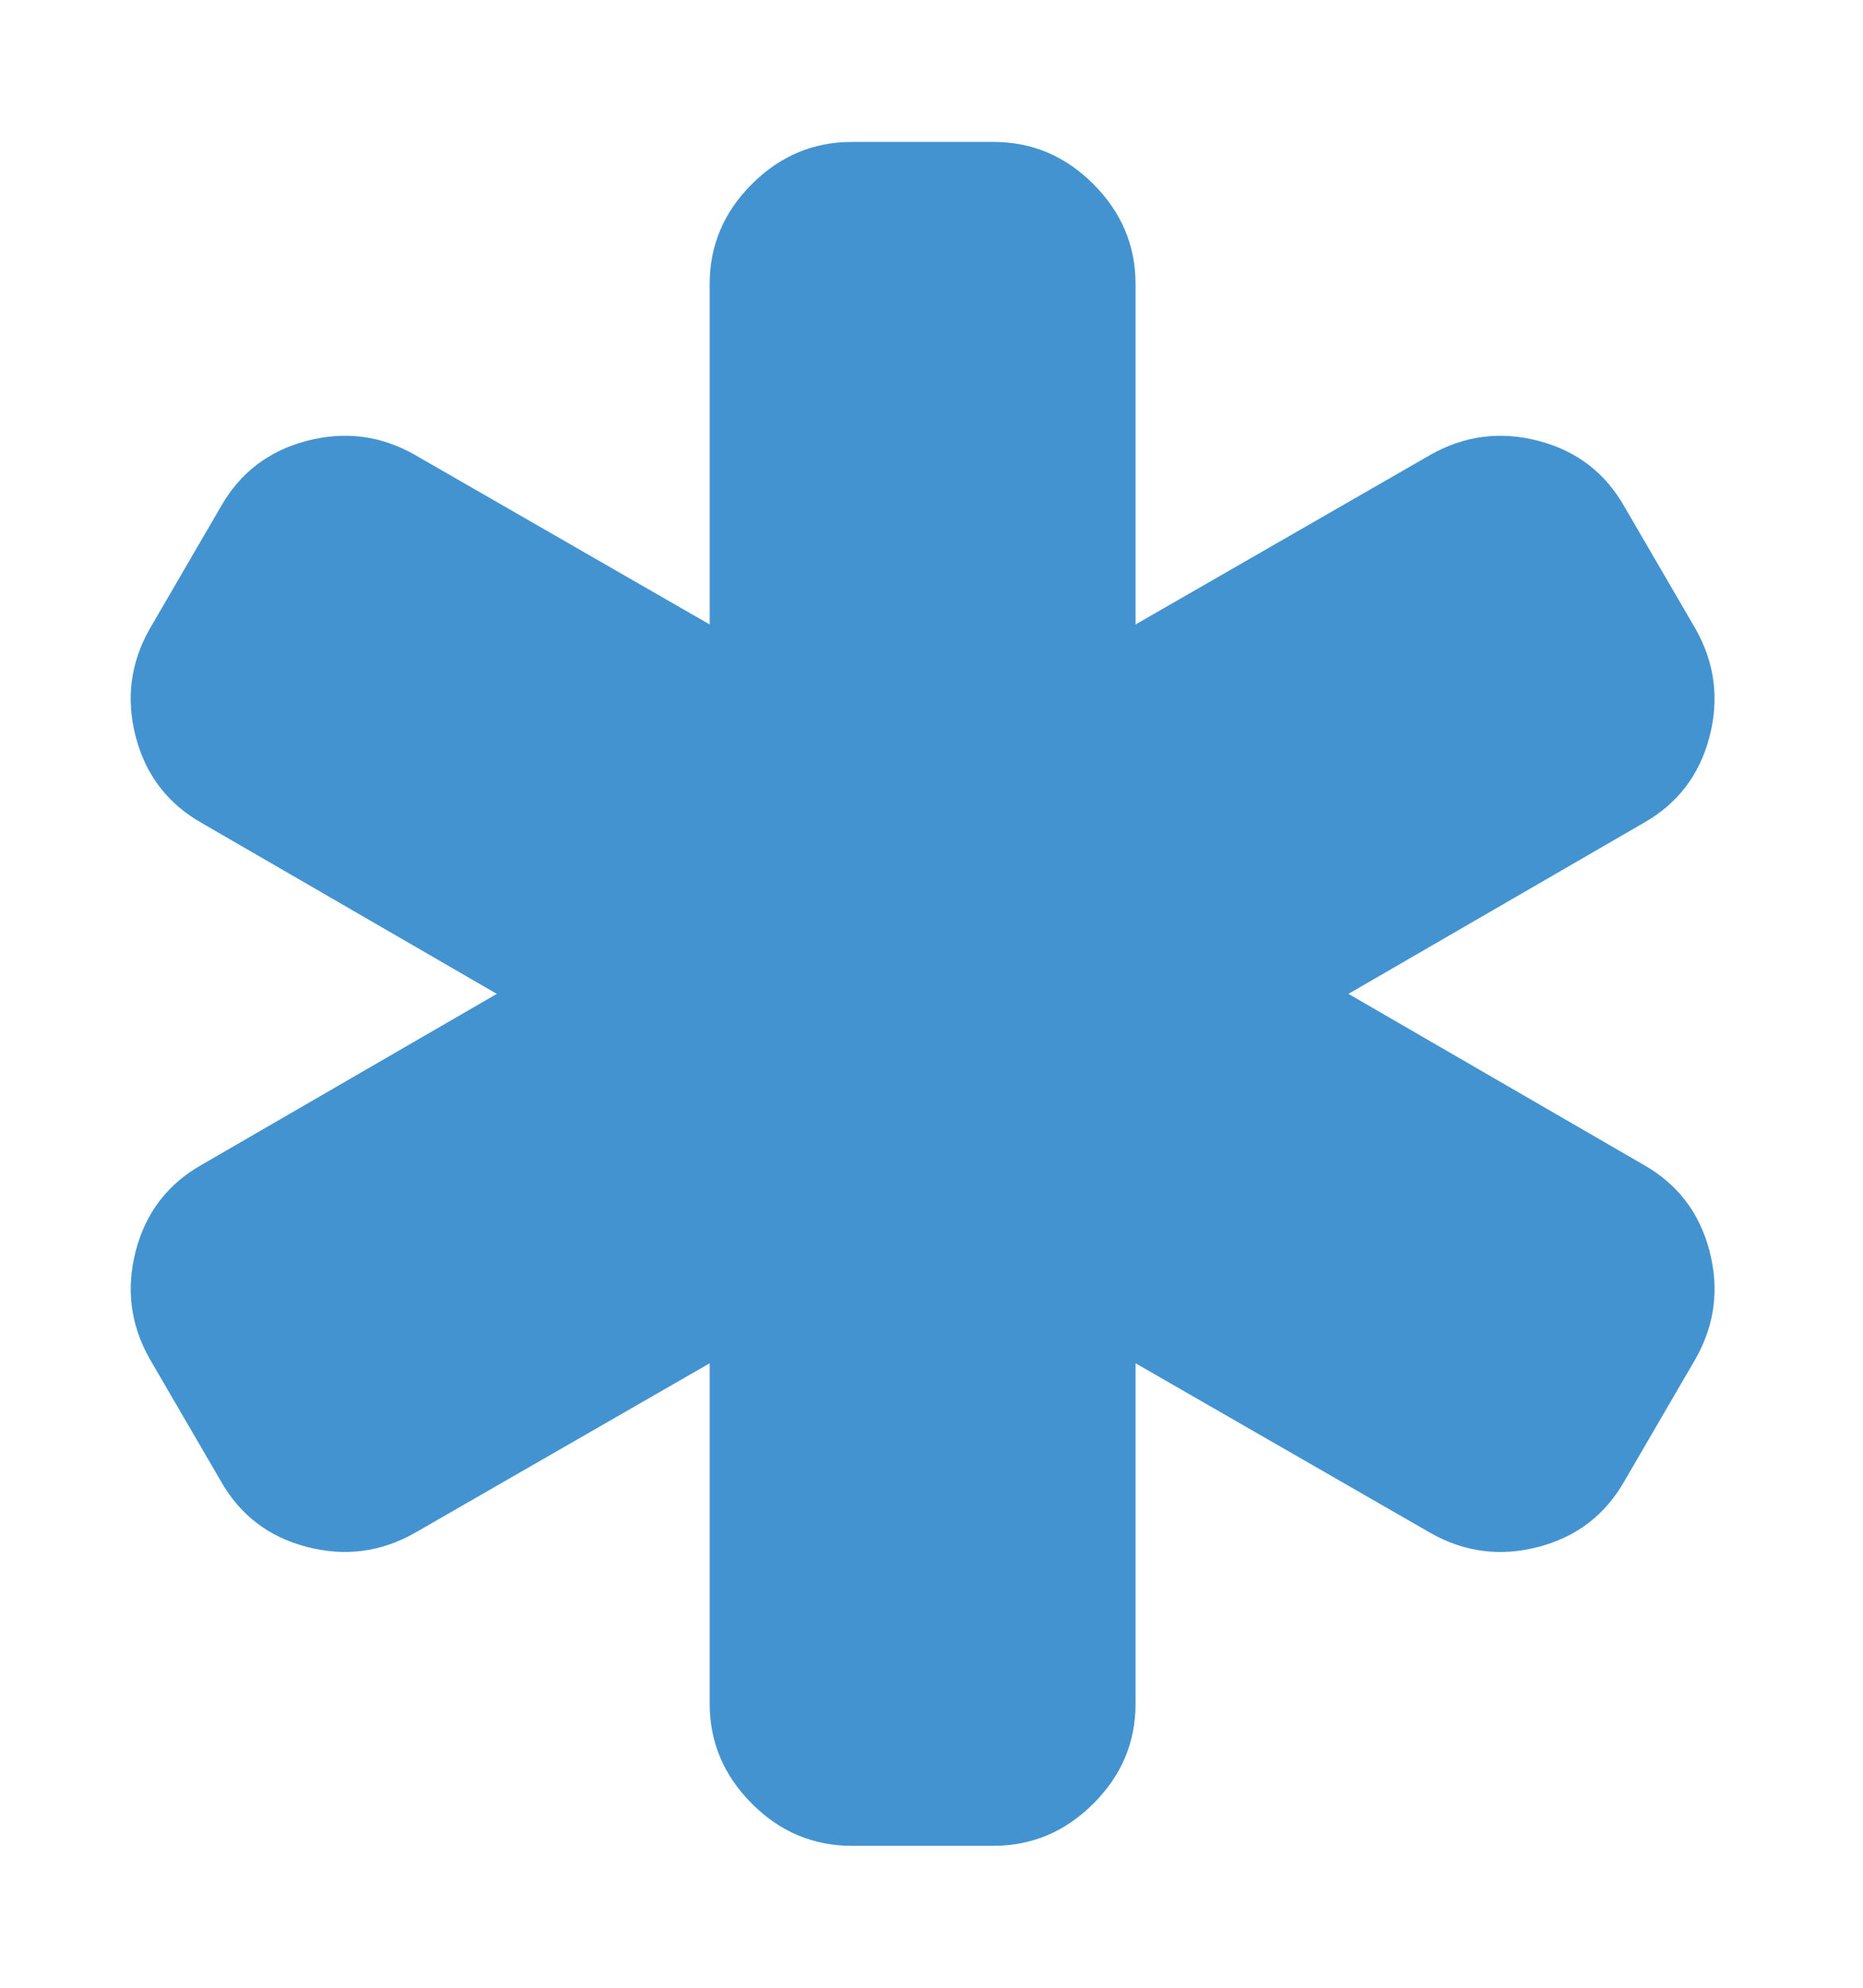 <?xml version="1.0" encoding="utf-8"?>
<!-- Generated by IcoMoon.io -->
<!DOCTYPE svg PUBLIC "-//W3C//DTD SVG 1.1//EN" "http://www.w3.org/Graphics/SVG/1.1/DTD/svg11.dtd">
<svg version="1.1" xmlns="http://www.w3.org/2000/svg" xmlns:xlink="http://www.w3.org/1999/xlink" width="30" height="32" viewBox="0 0 30 32">
<path fill="#4493d1" d="M26.464 18.75q0.821 0.464 1.063 1.384t-0.223 1.741l-1.143 1.964q-0.464 0.821-1.384 1.063t-1.741-0.223l-4.75-2.732v5.482q0 0.929-0.679 1.607t-1.607 0.679h-2.286q-0.929 0-1.607-0.679t-0.679-1.607v-5.482l-4.75 2.732q-0.821 0.464-1.741 0.223t-1.384-1.063l-1.143-1.964q-0.464-0.821-0.223-1.741t1.063-1.384l4.75-2.75-4.75-2.75q-0.821-0.464-1.063-1.384t0.223-1.741l1.143-1.964q0.464-0.821 1.384-1.063t1.741 0.223l4.75 2.732v-5.482q0-0.929 0.679-1.607t1.607-0.679h2.286q0.929 0 1.607 0.679t0.679 1.607v5.482l4.75-2.732q0.821-0.464 1.741-0.223t1.384 1.063l1.143 1.964q0.464 0.821 0.223 1.741t-1.063 1.384l-4.75 2.75z"></path>
</svg>
